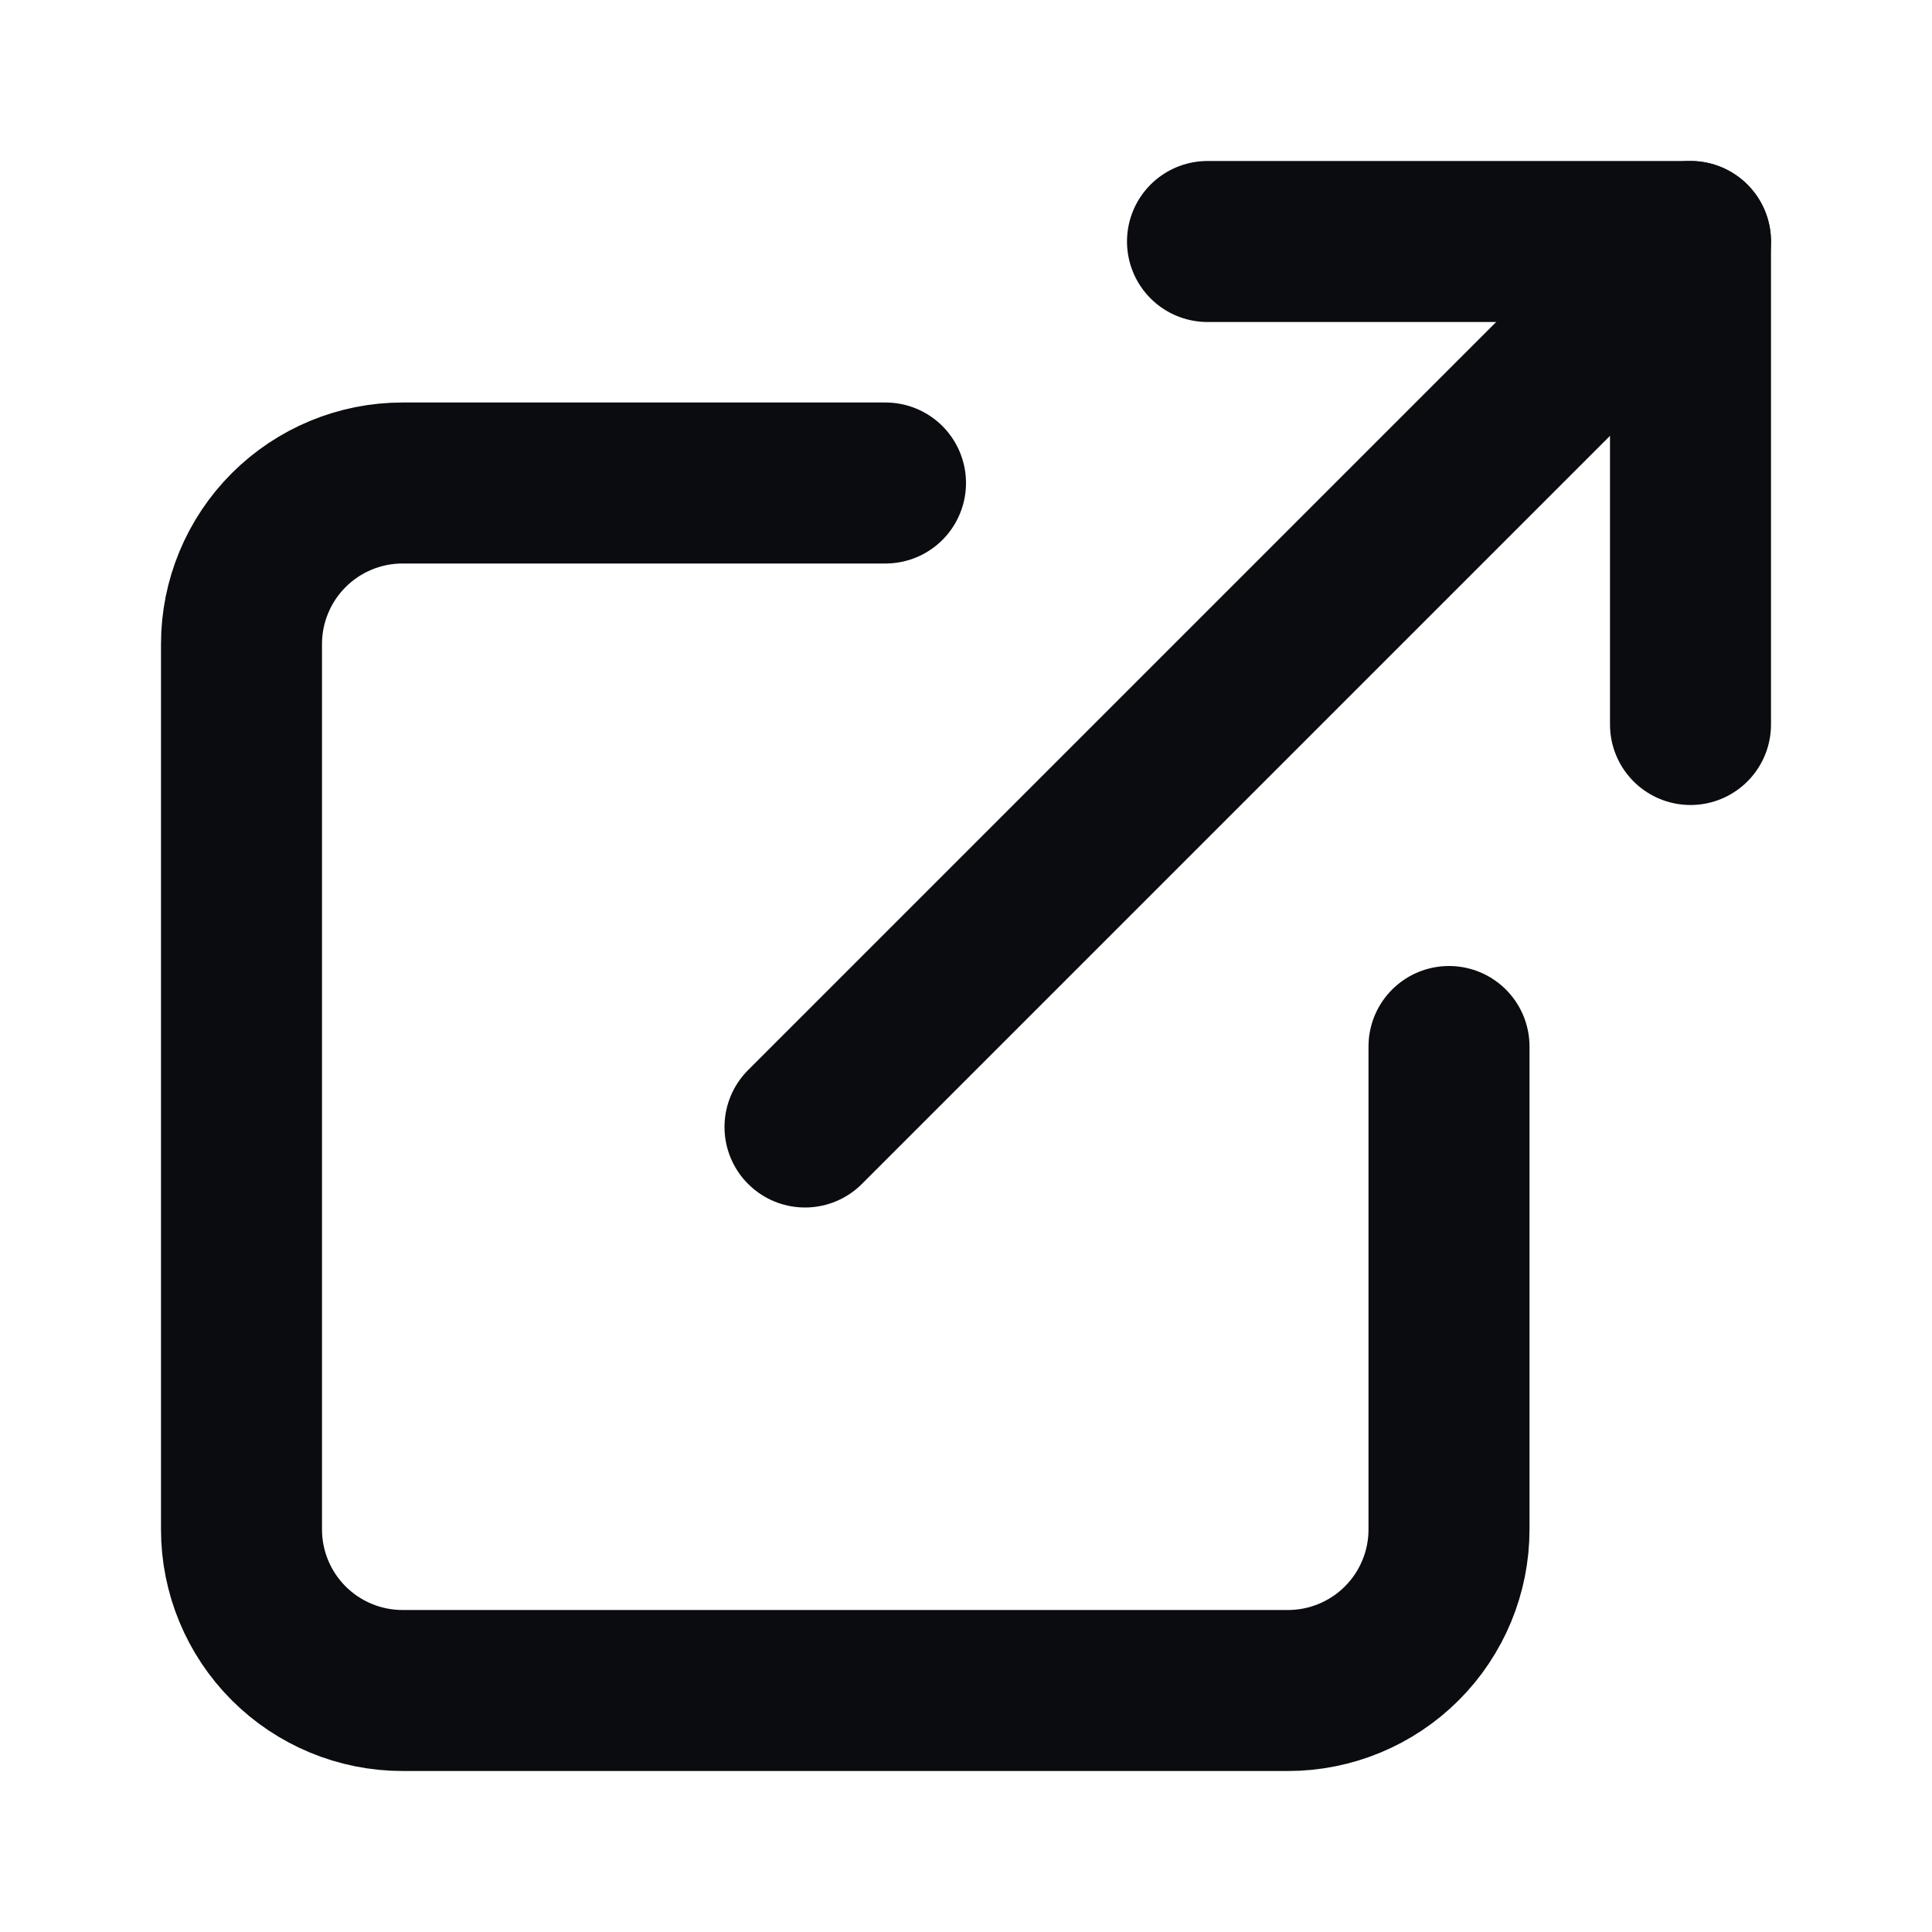 <svg width="24" height="24" viewBox="0 0 24 24" fill="none" xmlns="http://www.w3.org/2000/svg">
<path d="M18 13V19C18 19.53 17.789 20.039 17.414 20.414C17.039 20.789 16.53 21 16 21H5C4.47 21 3.961 20.789 3.586 20.414C3.211 20.039 3 19.53 3 19V8C3 7.47 3.211 6.961 3.586 6.586C3.961 6.211 4.47 6 5 6H11" stroke="#0A0C0F" stroke-width="2" stroke-linecap="round" stroke-linejoin="round"/>
<path d="M15 3H21V9" stroke="#0A0C0F" stroke-width="2" stroke-linecap="round" stroke-linejoin="round"/>
<path d="M10 14L21 3" stroke="#0A0C0F" stroke-width="2" stroke-linecap="round" stroke-linejoin="round"/>
</svg>
